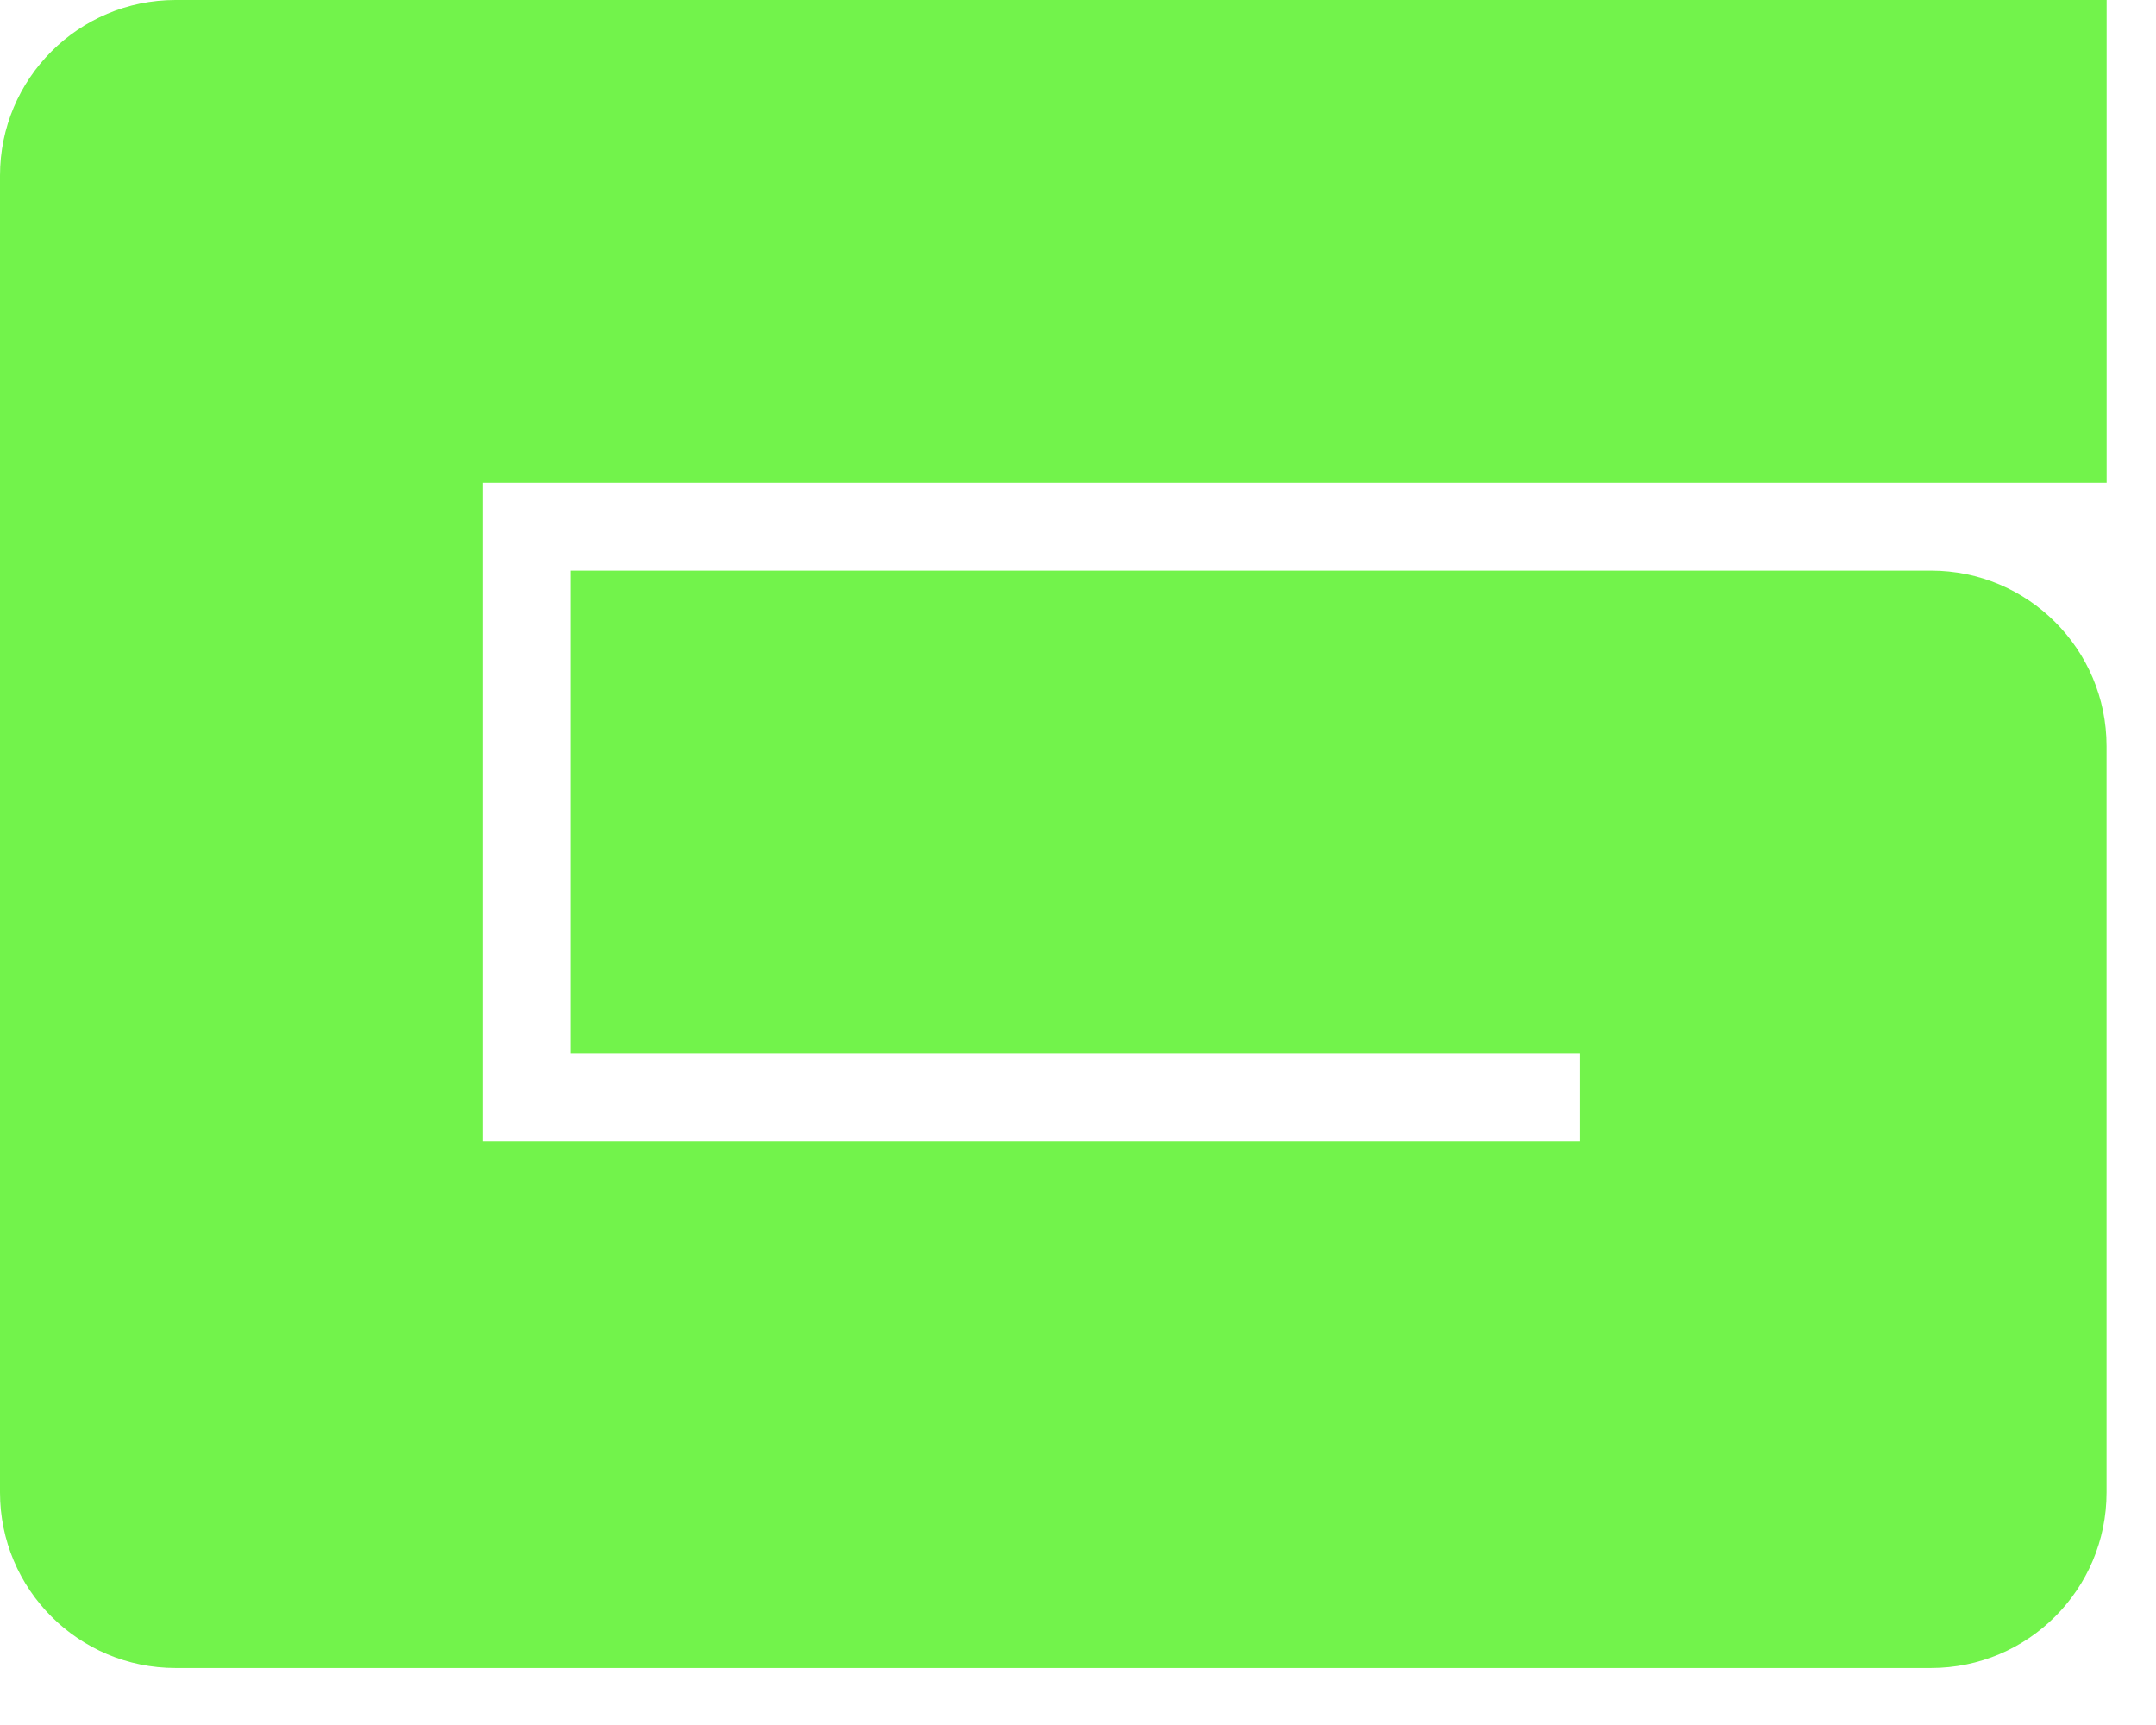 <svg width="30" height="24" viewBox="0 0 30 24" fill="none" xmlns="http://www.w3.org/2000/svg">
<path fill-rule="evenodd" clip-rule="evenodd" d="M6.718 15.879V6.718H29.313V0H6.718H4.885H2.443C1.094 0 0 1.094 0 2.443V20.764C0 22.113 1.094 23.207 2.443 23.207H6.718L24.427 23.207L26.869 23.207C28.218 23.207 29.312 22.113 29.312 20.764L29.312 10.382C29.312 9.033 28.218 7.939 26.869 7.939H21.983L7.939 7.939L7.939 14.657L21.983 14.657V15.879H6.718Z" fill="#72F34B"/>
</svg>

